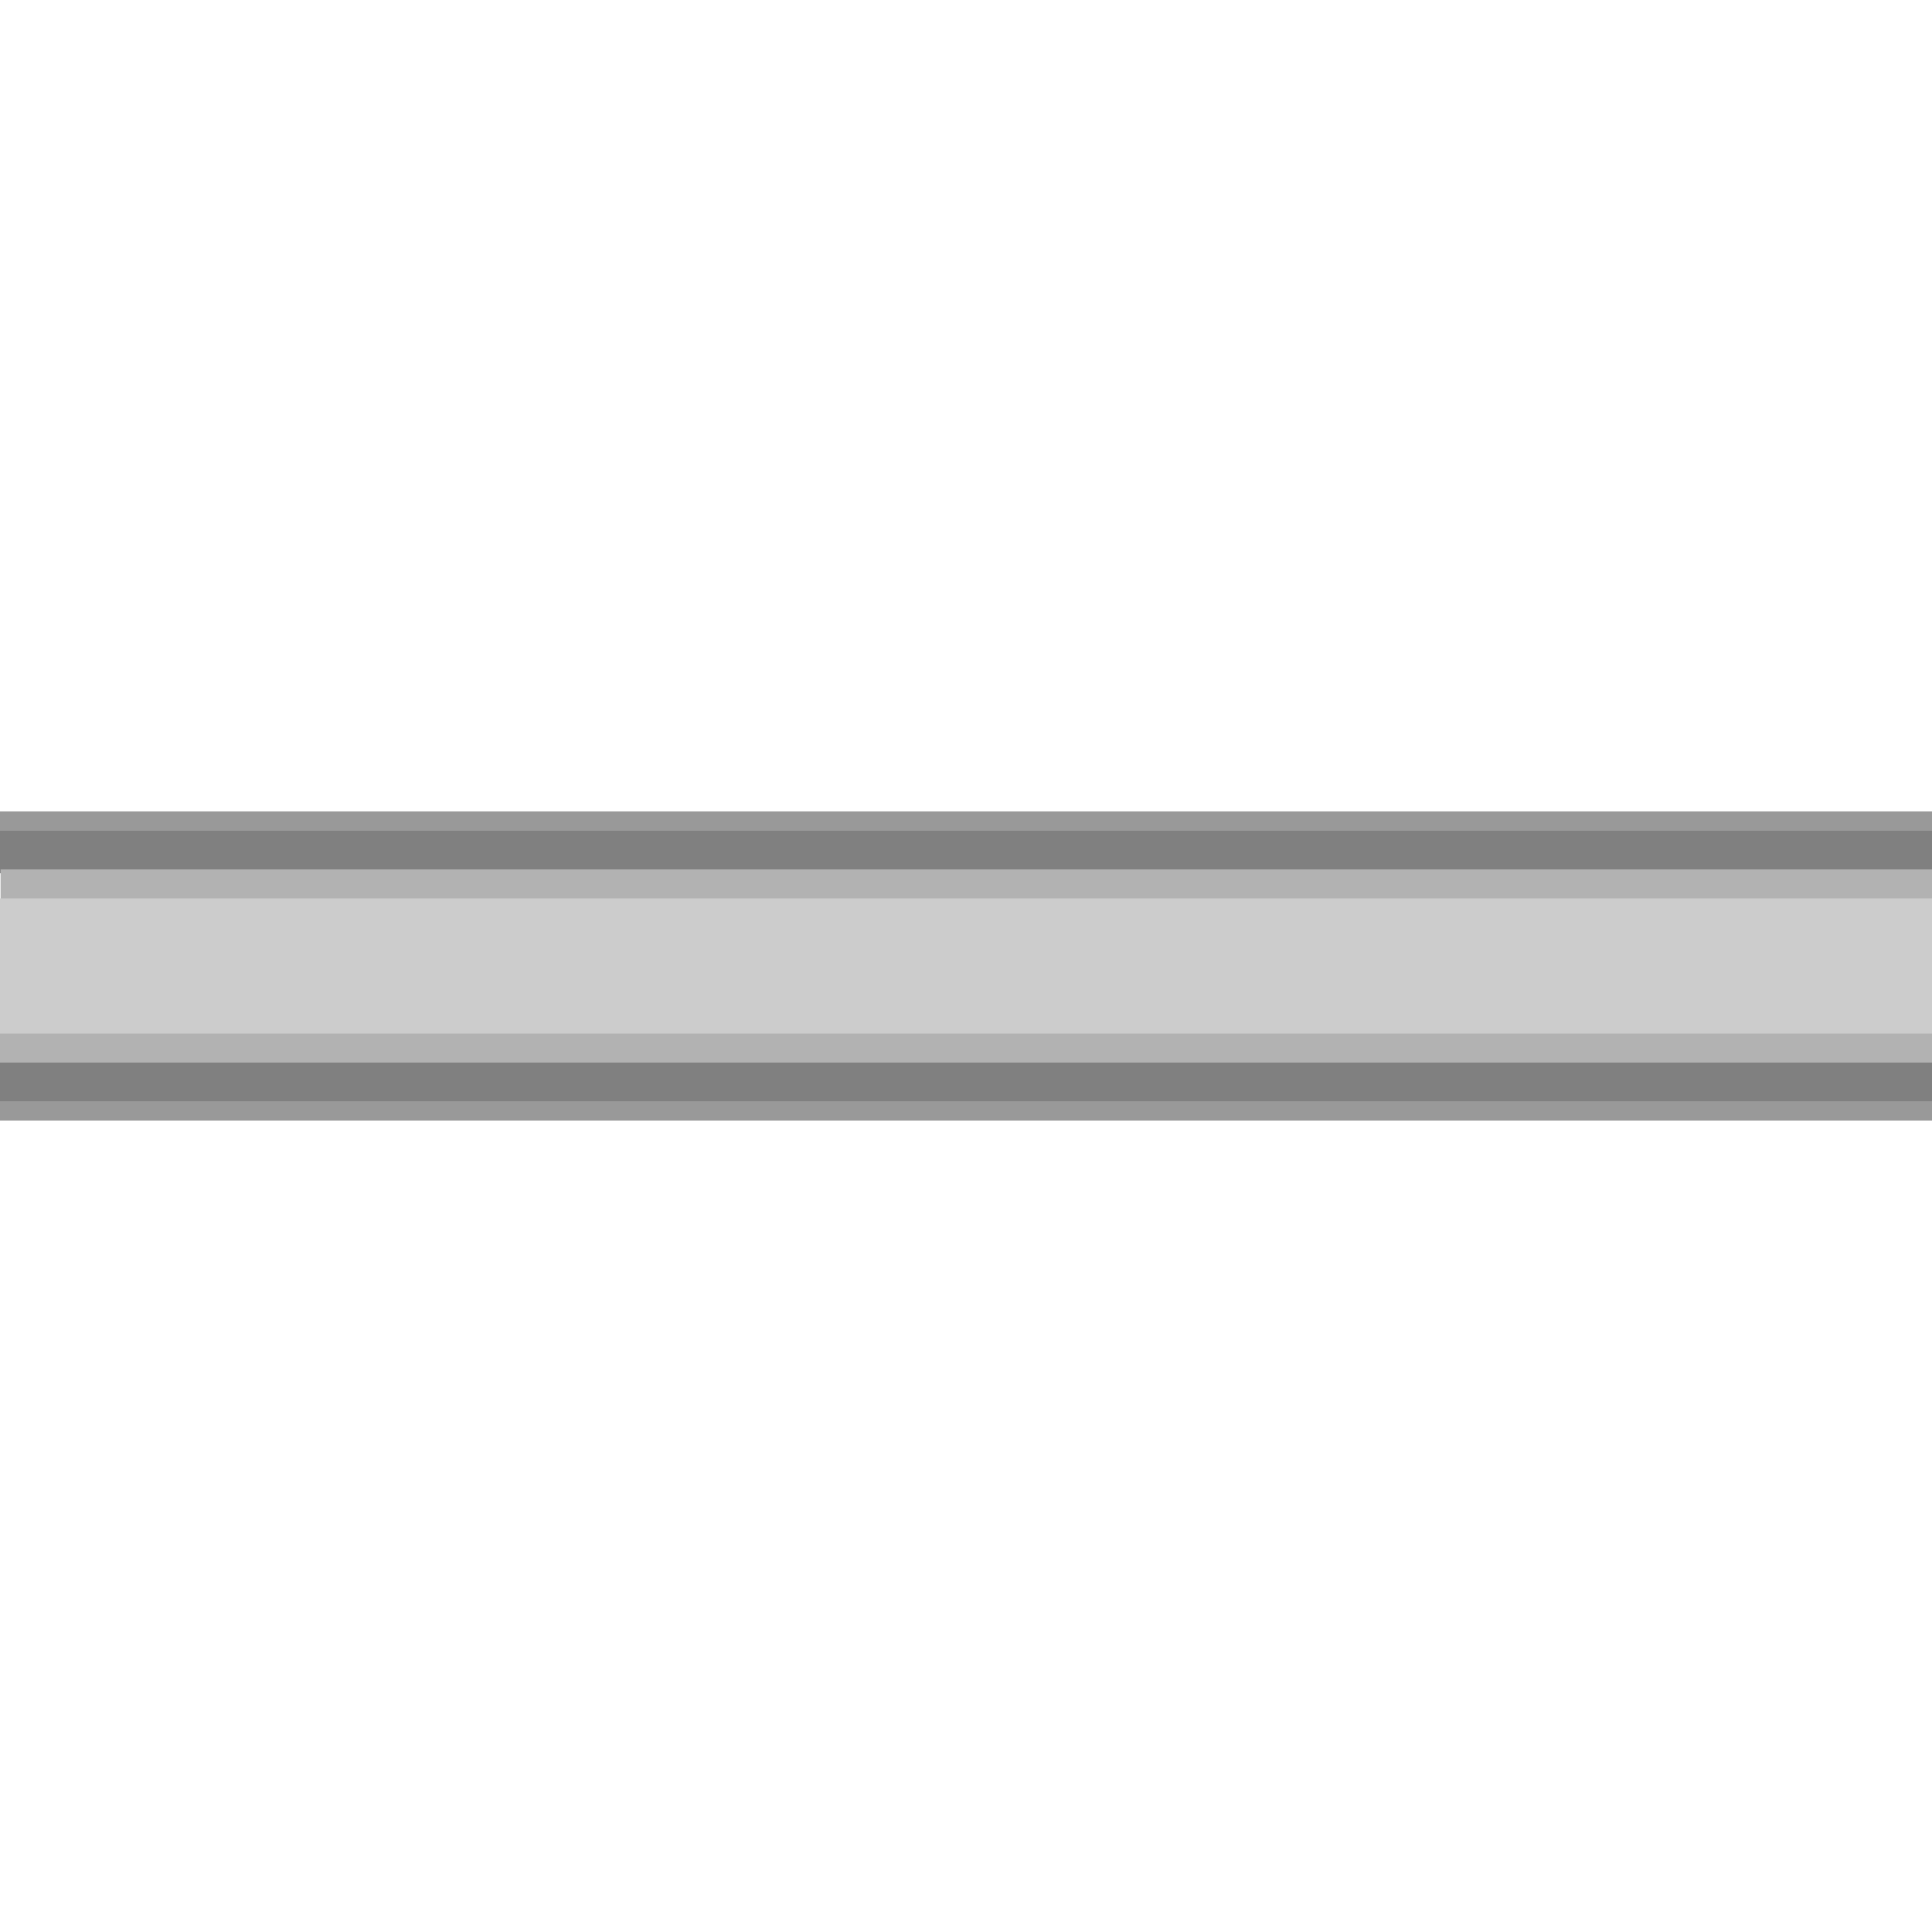 <?xml version='1.0' encoding='UTF-8' standalone='no'?>
<svg xmlns:xlink="http://www.w3.org/1999/xlink" version="1.2" xmlns:svg="http://www.w3.org/2000/svg" height="50" width="50" xmlns="http://www.w3.org/2000/svg" xmlns:atv="http://webmi.atvise.com/2007/svgext">
 <defs/>
 <rect fill="#999999" x="0" stroke="#0000ff" stroke-width="0" y="21" height="0.6" id="id_5" atv:refpy="21.25" width="50" atv:refpx="24.981"/>
 <rect fill="#808080" x="0" stroke="#0000ff" stroke-width="0" y="21.5" height="1.1" id="id_4" atv:refpy="22" width="50" atv:refpx="24.97"/>
 <rect fill="#b2b2b2" x="0.015" stroke="#0000ff" stroke-width="0" y="22.5" height="0.85" id="id_6" atv:refpy="22.875" width="50" atv:refpx="24.99"/>
 <rect fill="#cccccc" x="0" stroke="#0000ff" stroke-width="0" y="23.25" height="3.6" id="id_7" atv:refpy="25" width="50" atv:refpx="24.984"/>
 <rect fill="#b2b2b2" x="0" stroke="#0000ff" stroke-width="0" y="26.75" height="0.85" id="id_8" atv:refpy="27.125" width="50" atv:refpx="24.959"/>
 <rect fill="#808080" x="0" stroke="#0000ff" stroke-width="0" y="27.5" height="1.1" id="id_9" atv:refpy="28" width="50" atv:refpx="25"/>
 <rect fill="#999999" x="0" stroke="#0000ff" stroke-width="0" y="28.5" height="0.5" id="id_10" atv:refpy="28.75" width="50" atv:refpx="25"/>
</svg>
